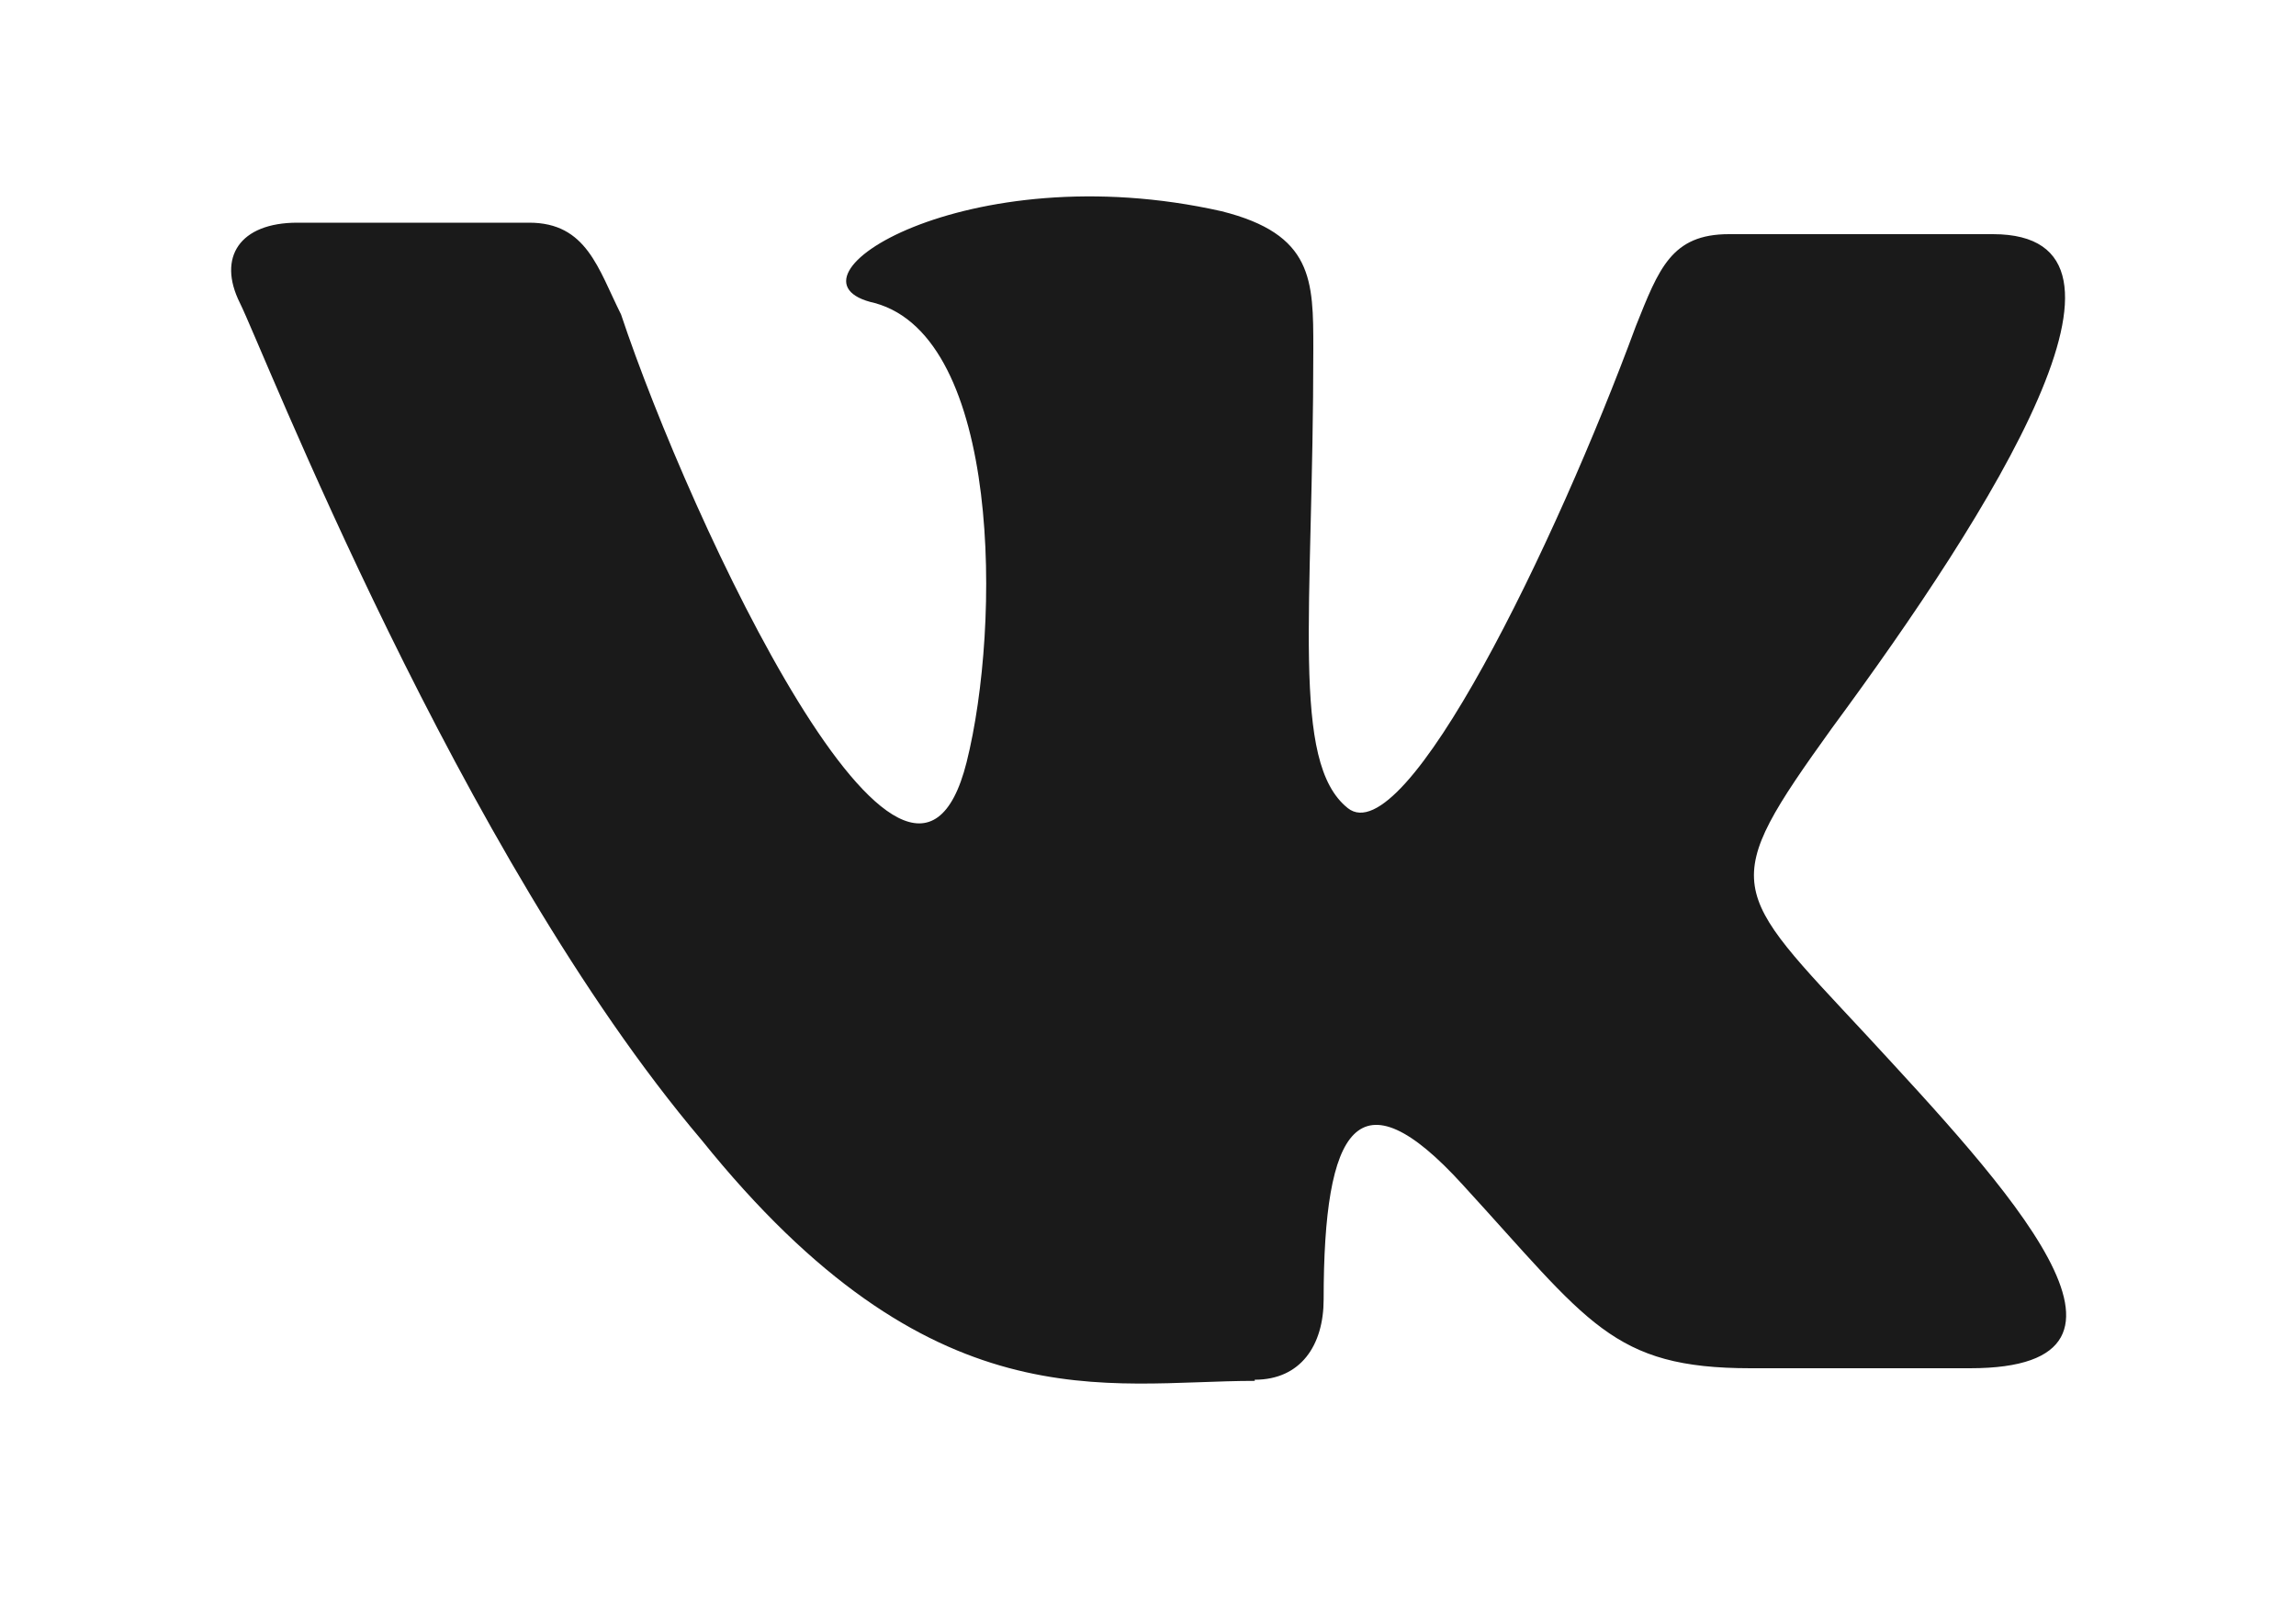 <svg xmlns="http://www.w3.org/2000/svg" xmlns:xlink="http://www.w3.org/1999/xlink" width="20" height="14" viewBox="0 0 20 14"><defs><path id="j3ina" d="M490.93 168.02c.4 0 .6-.3.6-.7 0-1.5.3-2 1.21-1 1.1 1.2 1.3 1.6 2.51 1.6h1.91c1.81 0 .3-1.6-.9-2.9-1.2-1.29-1.3-1.29-.3-2.68 1.4-1.9 2.91-4.3 1.4-4.3h-2.3c-.5 0-.61.3-.81.8-.7 1.9-2.01 4.6-2.51 4.2-.5-.4-.3-1.7-.3-4 0-.6 0-1-.8-1.2-2.22-.5-3.93.6-3.02.8 1.1.3 1.1 2.8.8 4-.5 1.99-2.41-2.1-3.01-3.9-.2-.4-.3-.8-.8-.8h-2.02c-.5 0-.7.3-.5.7.2.4 1.91 4.8 4.02 7.29 2.01 2.5 3.52 2.1 4.82 2.1z"/></defs><g><g transform="translate(-480 -156)"><use fill="#1a1a1a" xlink:href="#j3ina"/></g></g></svg>